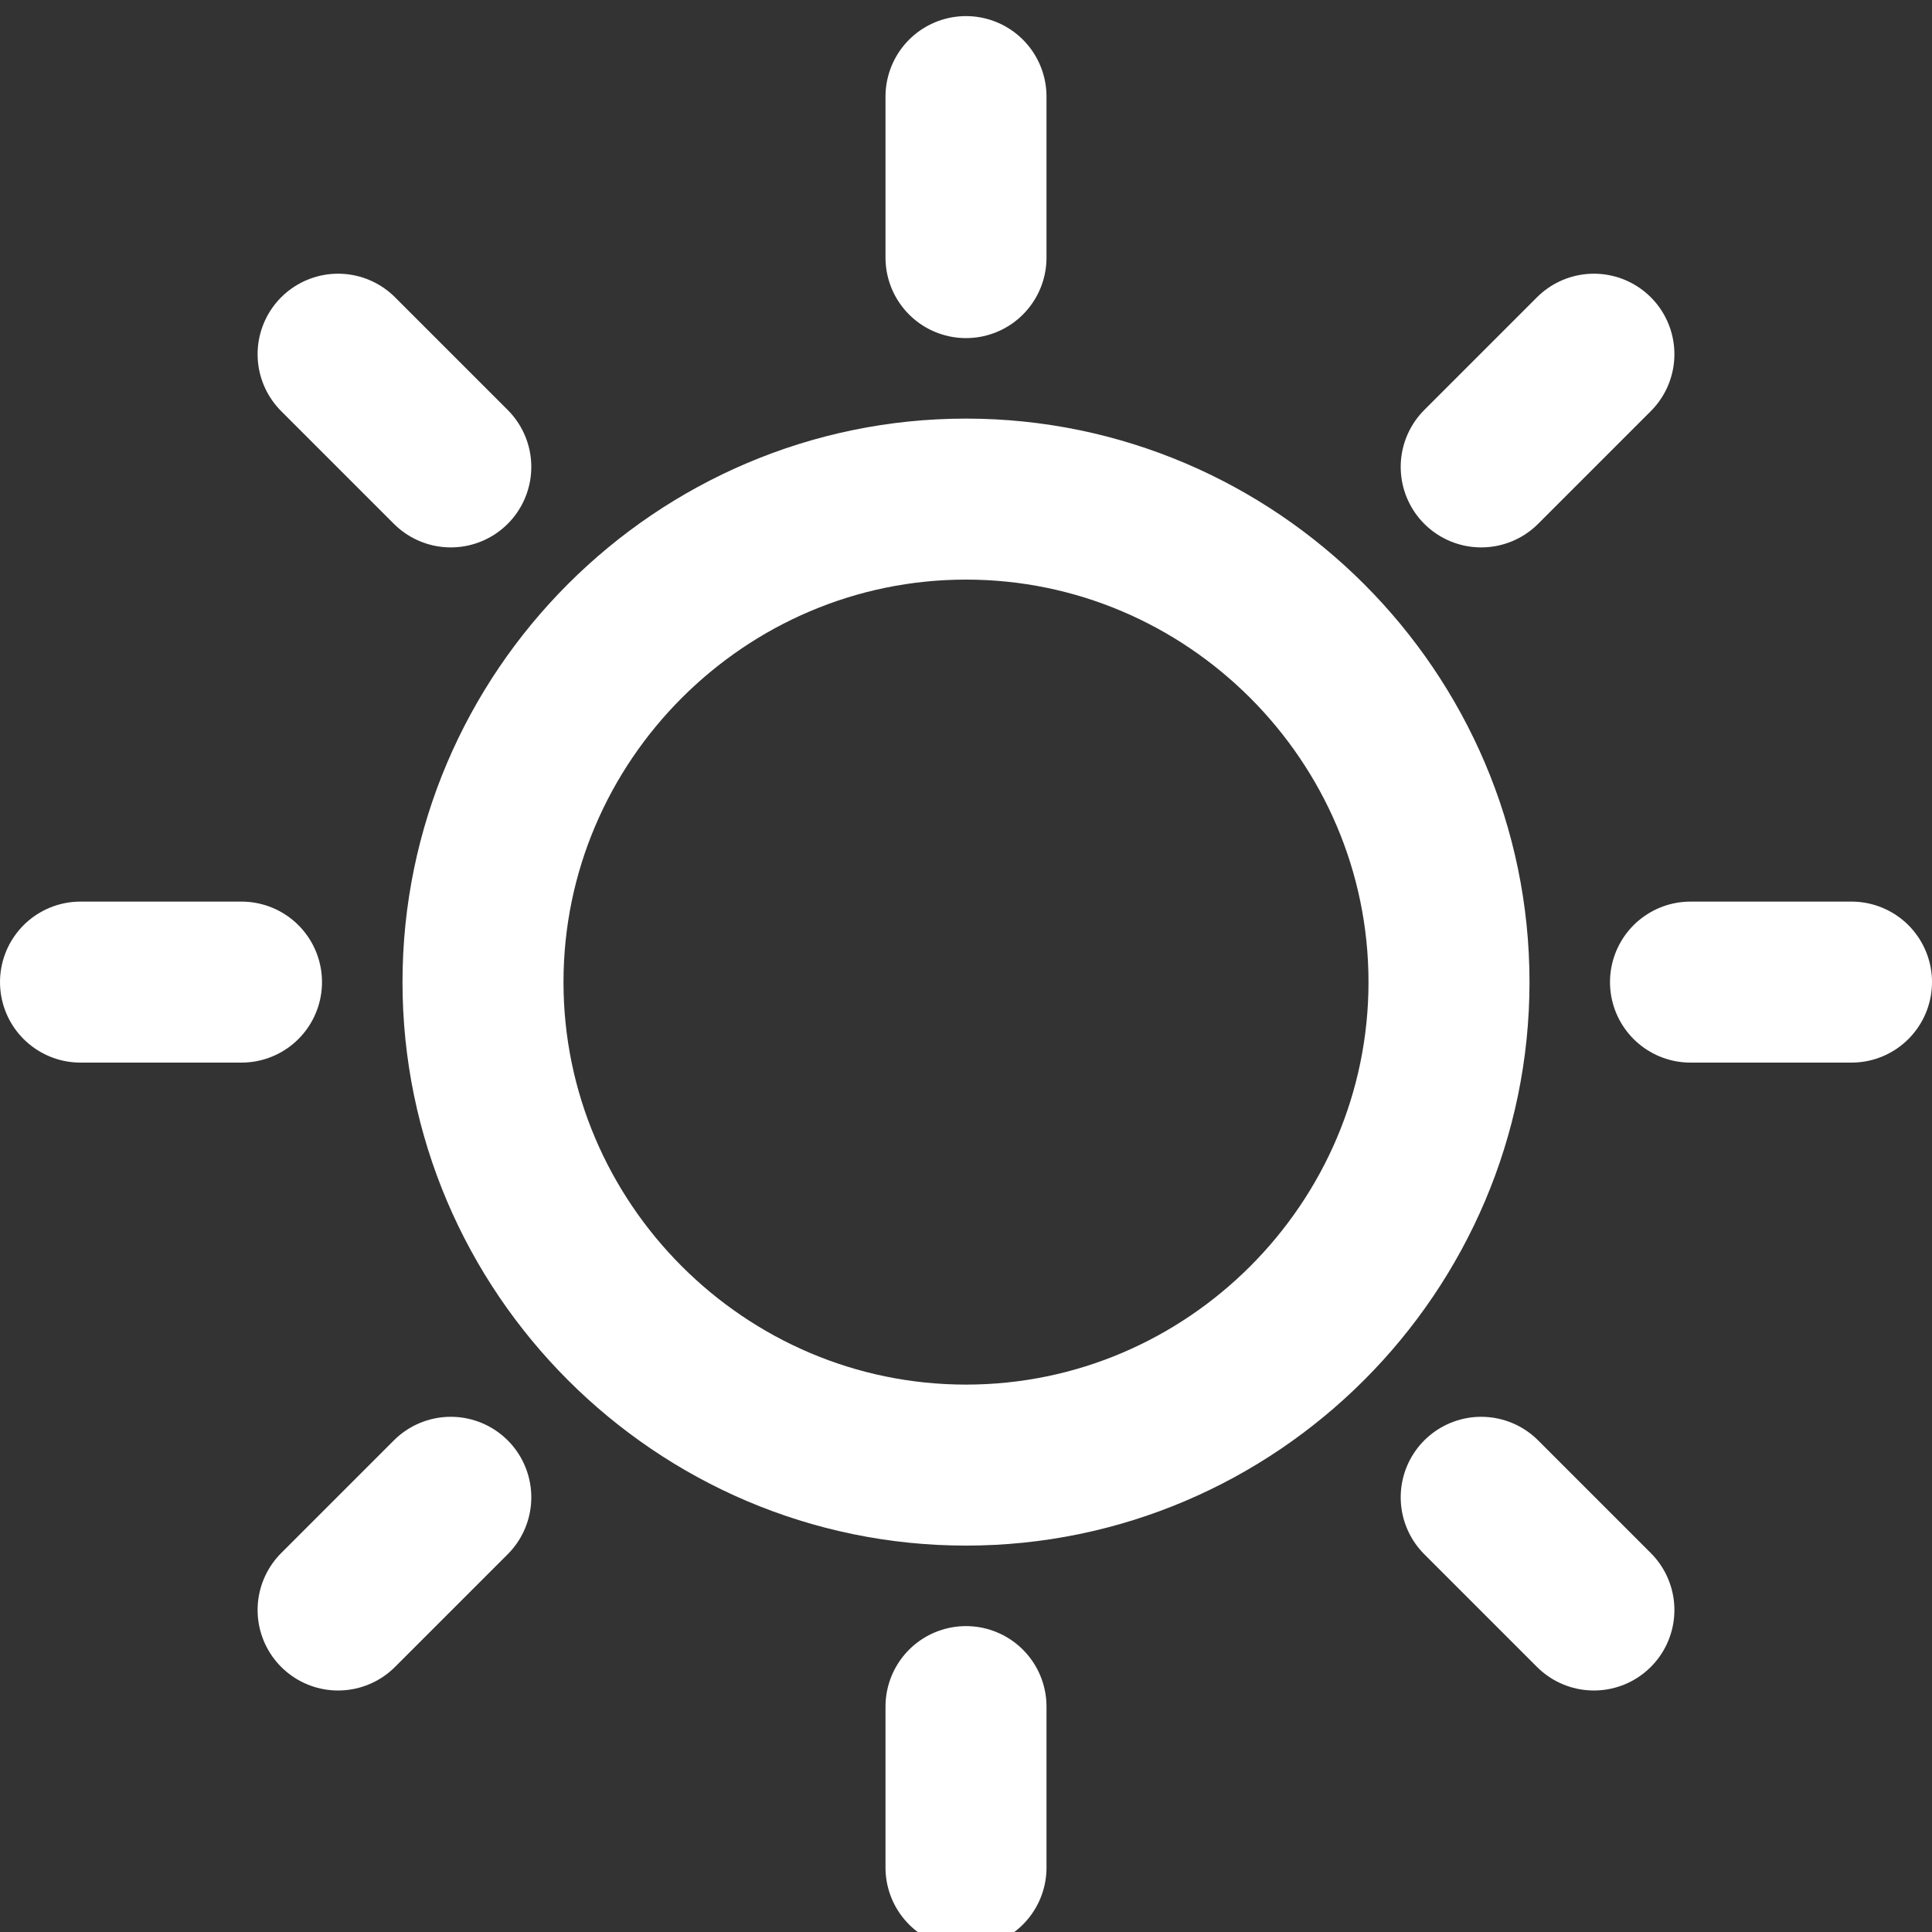 <svg fill="#ffffff" xmlns="http://www.w3.org/2000/svg"  viewBox="0 0 24 24" width="48px" height="48px"><rect x="0" y="0" width="24" height="24" fill="#333333" stroke="none"/><path fill="none" stroke="#ffffff" stroke-linecap="round" stroke-miterlimit="10" stroke-width="2" d="M12 6.2c-3.3 0-6 2.7-6 6s2.7 6 6 6c3.3 0 6-2.7 6-6S15.3 6.2 12 6.2L12 6.2zM12 1.2L12 3.2M12 21.2L12 23.2M23 12.2L21 12.2M3 12.2L1 12.2M4.2 4.4L5.6 5.8M18.4 18.6L19.8 20M19.8 4.4L18.4 5.8M5.6 18.6L4.2 20"/></svg>